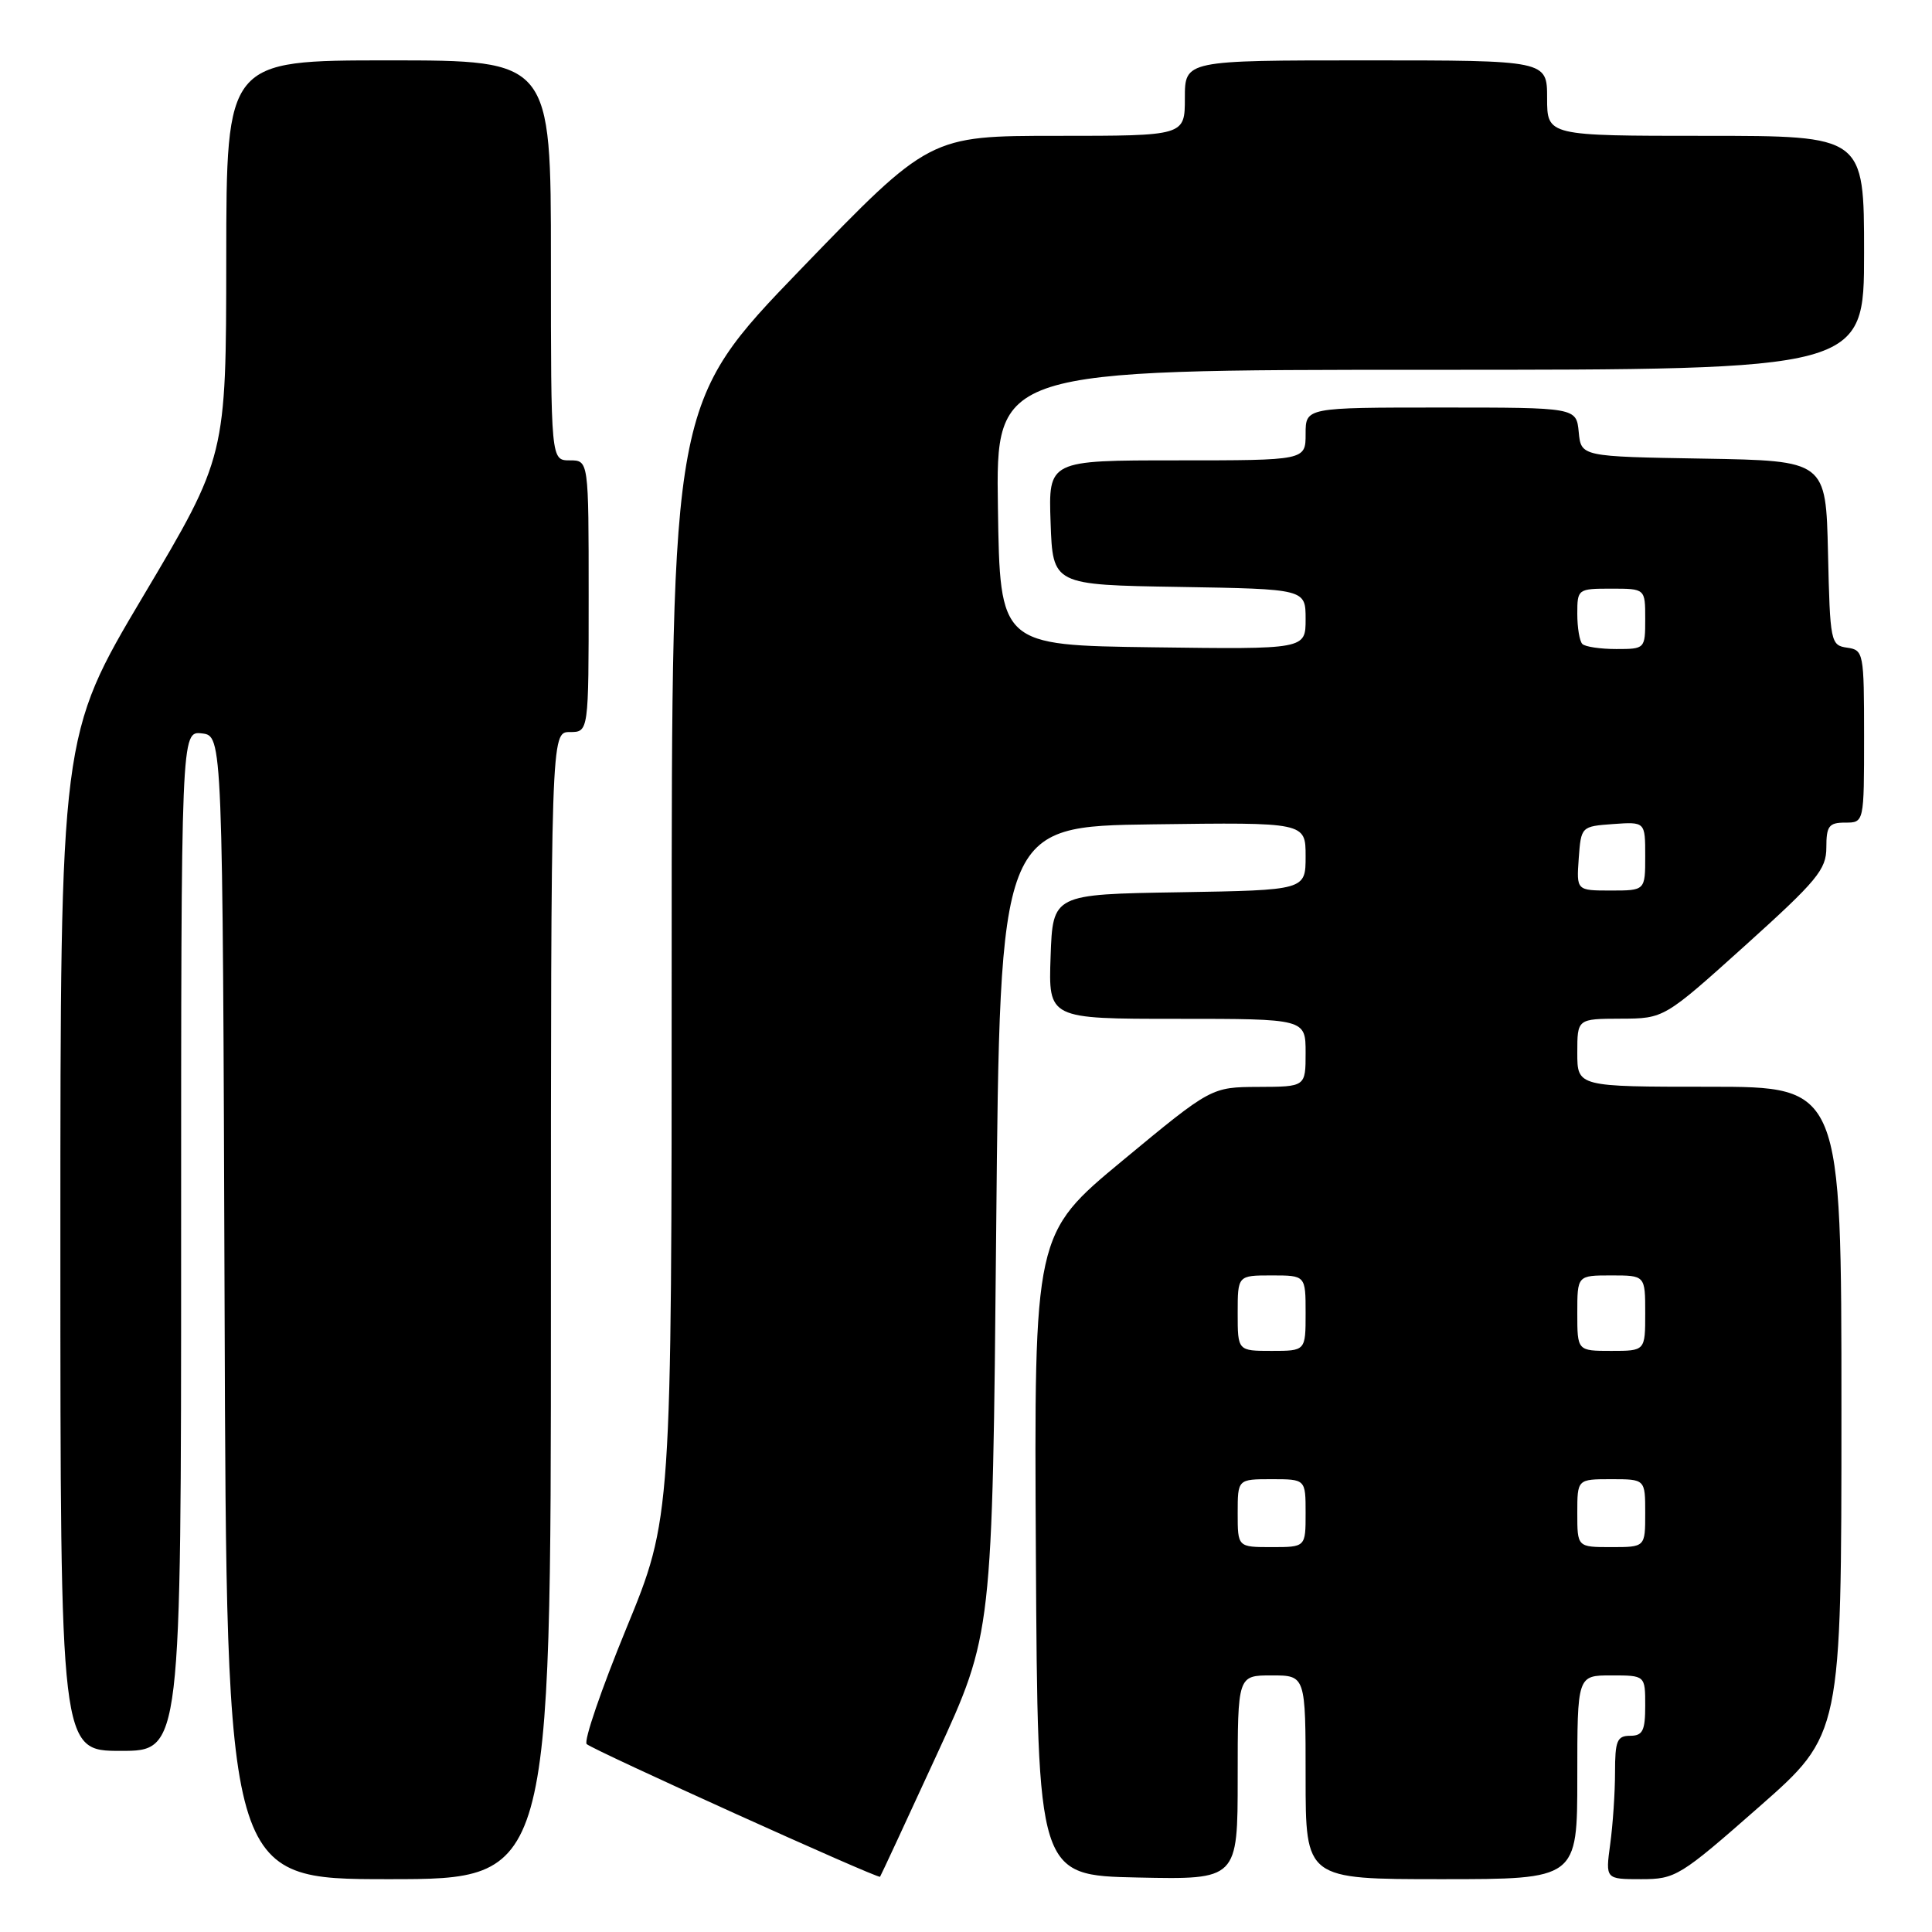 <?xml version="1.0" encoding="UTF-8" standalone="no"?>
<!DOCTYPE svg PUBLIC "-//W3C//DTD SVG 1.1//EN" "http://www.w3.org/Graphics/SVG/1.1/DTD/svg11.dtd" >
<svg xmlns="http://www.w3.org/2000/svg" xmlns:xlink="http://www.w3.org/1999/xlink" version="1.1" viewBox="0 0 256 256">
 <g >
 <path fill="currentColor"
d=" M 73.00 173.00 C 73.00 97.00 73.00 97.00 75.50 97.00 C 78.00 97.00 78.00 97.00 78.00 79.00 C 78.00 61.00 78.00 61.00 75.50 61.00 C 73.00 61.00 73.00 61.00 73.00 34.50 C 73.00 8.00 73.00 8.00 51.50 8.00 C 30.00 8.00 30.00 8.00 29.98 34.25 C 29.96 60.50 29.96 60.50 18.98 78.98 C 8.00 97.46 8.00 97.46 8.00 164.73 C 8.00 232.00 8.00 232.00 16.00 232.00 C 24.00 232.00 24.00 232.00 24.00 164.43 C 24.00 96.87 24.00 96.87 26.75 97.18 C 29.50 97.50 29.50 97.50 29.76 173.25 C 30.01 249.00 30.01 249.00 51.51 249.00 C 73.00 249.00 73.00 249.00 73.00 173.00 Z  M 124.13 232.50 C 131.50 216.50 131.50 216.50 132.00 163.00 C 132.50 109.50 132.50 109.50 152.75 109.23 C 173.00 108.96 173.00 108.96 173.00 113.46 C 173.00 117.95 173.00 117.95 156.25 118.23 C 139.50 118.50 139.50 118.50 139.21 126.75 C 138.92 135.00 138.92 135.00 155.96 135.00 C 173.00 135.00 173.00 135.00 173.00 139.50 C 173.00 144.00 173.00 144.00 166.75 144.02 C 160.50 144.05 160.50 144.05 148.76 153.77 C 137.02 163.50 137.02 163.50 137.26 206.00 C 137.50 248.50 137.50 248.50 150.75 248.78 C 164.00 249.06 164.00 249.06 164.00 235.53 C 164.00 222.00 164.00 222.00 168.50 222.00 C 173.00 222.00 173.00 222.00 173.00 235.50 C 173.00 249.00 173.00 249.00 191.00 249.00 C 209.00 249.00 209.00 249.00 209.00 235.50 C 209.00 222.00 209.00 222.00 213.50 222.00 C 218.00 222.00 218.00 222.00 218.00 226.00 C 218.00 229.33 217.67 230.00 216.00 230.00 C 214.27 230.00 214.00 230.67 214.00 234.86 C 214.00 237.53 213.71 241.81 213.36 244.36 C 212.73 249.00 212.73 249.00 217.46 249.00 C 222.02 249.00 222.60 248.64 233.10 239.41 C 244.00 229.83 244.00 229.83 244.00 186.91 C 244.00 144.00 244.00 144.00 226.50 144.00 C 209.00 144.00 209.00 144.00 209.00 139.50 C 209.00 135.00 209.00 135.00 214.75 134.98 C 220.50 134.96 220.50 134.96 231.25 125.28 C 240.78 116.69 242.00 115.22 242.00 112.30 C 242.00 109.45 242.34 109.00 244.50 109.00 C 247.00 109.00 247.00 109.00 247.00 97.57 C 247.00 86.48 246.93 86.13 244.75 85.82 C 242.57 85.51 242.49 85.09 242.22 73.27 C 241.94 61.05 241.94 61.05 225.72 60.77 C 209.50 60.50 209.50 60.50 209.19 57.25 C 208.87 54.00 208.87 54.00 190.94 54.00 C 173.00 54.00 173.00 54.00 173.00 57.50 C 173.00 61.00 173.00 61.00 155.96 61.00 C 138.92 61.00 138.92 61.00 139.21 69.25 C 139.50 77.50 139.50 77.50 156.25 77.77 C 173.00 78.05 173.00 78.05 173.00 82.04 C 173.00 86.04 173.00 86.04 152.75 85.77 C 132.50 85.50 132.50 85.50 132.23 67.25 C 131.95 49.00 131.95 49.00 189.48 49.00 C 247.00 49.00 247.00 49.00 247.00 33.50 C 247.00 18.00 247.00 18.00 226.00 18.00 C 205.00 18.00 205.00 18.00 205.00 13.00 C 205.00 8.00 205.00 8.00 181.00 8.00 C 157.00 8.00 157.00 8.00 157.00 13.00 C 157.00 18.00 157.00 18.00 140.08 18.00 C 123.17 18.00 123.17 18.00 106.08 35.70 C 89.00 53.41 89.00 53.41 89.00 127.28 C 89.00 201.15 89.00 201.15 82.99 215.77 C 79.69 223.81 77.32 230.70 77.74 231.10 C 78.57 231.89 116.37 248.99 116.61 248.68 C 116.70 248.58 120.08 241.30 124.13 232.50 Z  M 164.00 200.50 C 164.00 196.00 164.00 196.00 168.50 196.00 C 173.00 196.00 173.00 196.00 173.00 200.50 C 173.00 205.00 173.00 205.00 168.50 205.00 C 164.00 205.00 164.00 205.00 164.00 200.50 Z  M 209.00 200.50 C 209.00 196.00 209.00 196.00 213.50 196.00 C 218.00 196.00 218.00 196.00 218.00 200.50 C 218.00 205.00 218.00 205.00 213.50 205.00 C 209.00 205.00 209.00 205.00 209.00 200.50 Z  M 164.00 174.00 C 164.00 169.00 164.00 169.00 168.50 169.00 C 173.00 169.00 173.00 169.00 173.00 174.00 C 173.00 179.00 173.00 179.00 168.50 179.00 C 164.00 179.00 164.00 179.00 164.00 174.00 Z  M 209.00 174.00 C 209.00 169.00 209.00 169.00 213.50 169.00 C 218.00 169.00 218.00 169.00 218.00 174.00 C 218.00 179.00 218.00 179.00 213.50 179.00 C 209.00 179.00 209.00 179.00 209.00 174.00 Z  M 209.19 113.75 C 209.50 109.52 209.52 109.50 213.75 109.19 C 218.00 108.89 218.00 108.89 218.00 113.44 C 218.00 118.00 218.00 118.00 213.44 118.00 C 208.89 118.00 208.89 118.00 209.19 113.75 Z  M 209.67 85.33 C 209.30 84.97 209.00 83.17 209.00 81.33 C 209.00 78.05 209.07 78.00 213.50 78.00 C 218.00 78.00 218.00 78.00 218.00 82.00 C 218.00 85.97 217.97 86.00 214.17 86.00 C 212.06 86.00 210.03 85.70 209.67 85.33 Z "/>
</g>
</svg>